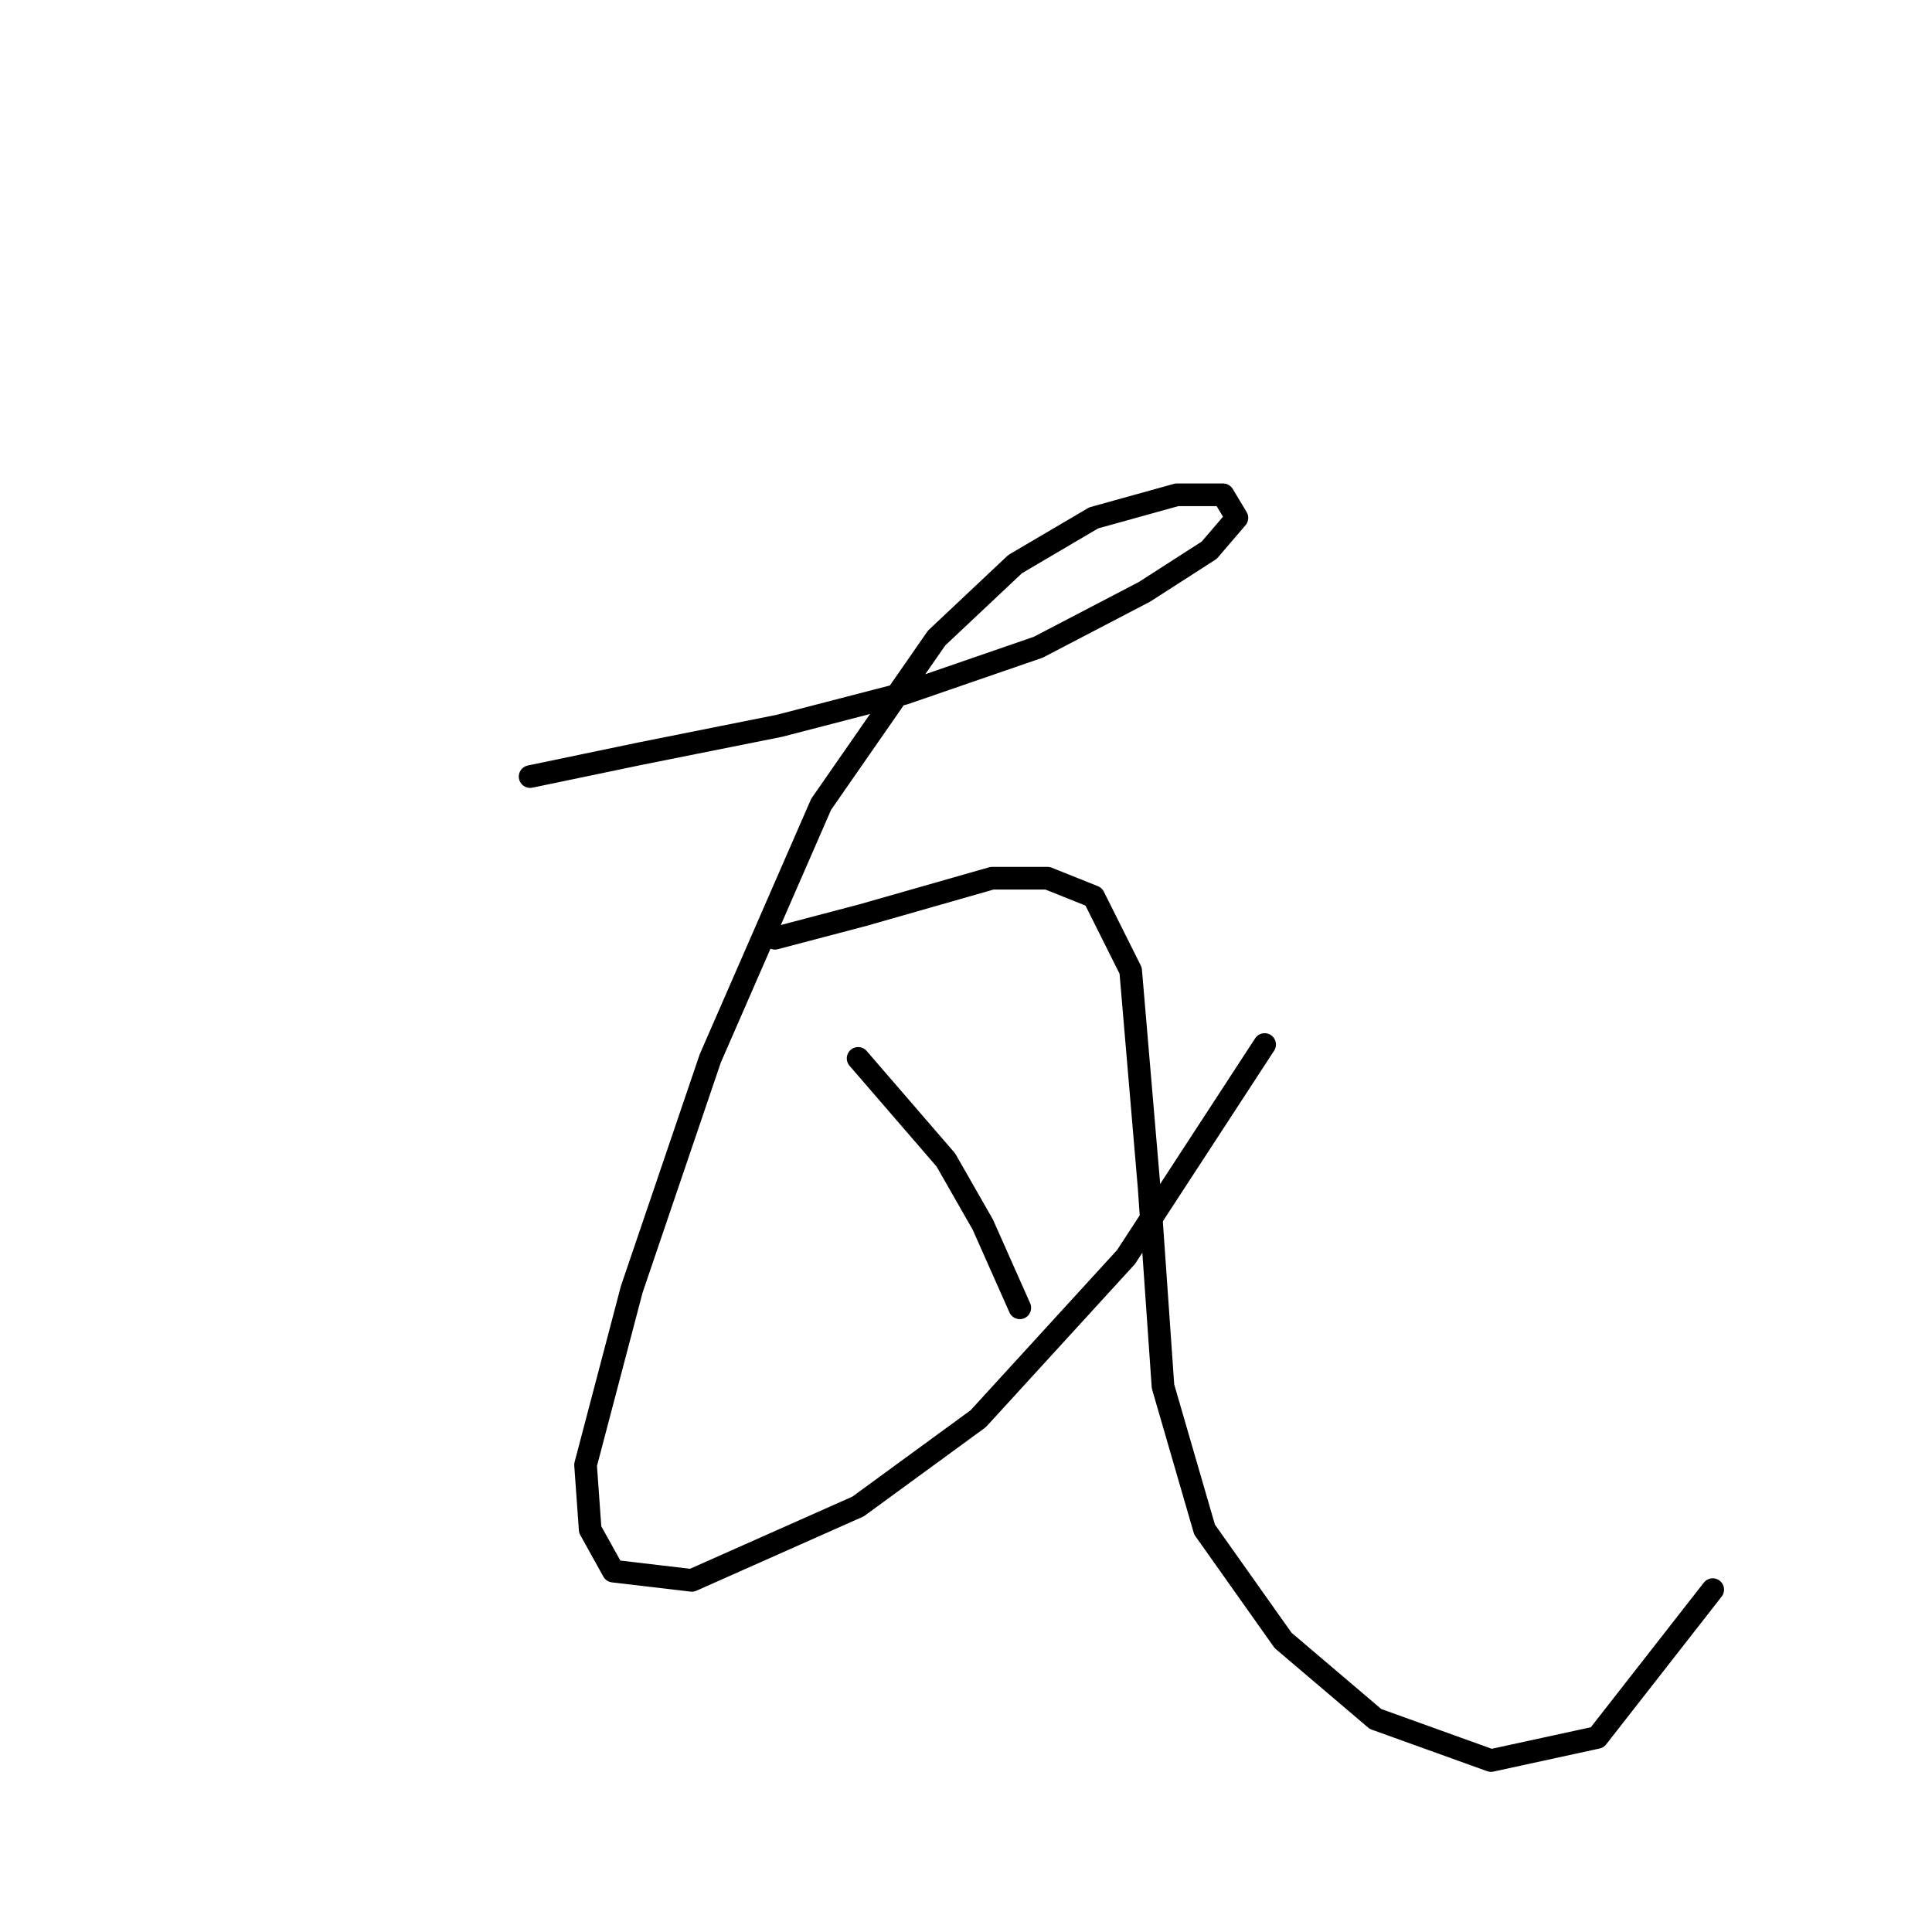 <?xml version="1.0" standalone="no"?>
    <svg width="256" height="256" xmlns="http://www.w3.org/2000/svg" version="1.1">
    <polyline stroke="black" stroke-width="3" stroke-linecap="round" fill="transparent" stroke-linejoin="round" points="70.244 102.901 84.934 99.84 103.298 96.168 119.825 91.883 137.576 85.762 151.655 78.416 160.224 72.907 163.897 68.622 162.061 65.562 155.939 65.562 144.921 68.622 134.515 74.744 124.11 84.537 108.807 106.573 94.116 140.24 83.71 170.845 77.589 194.106 78.201 202.675 81.262 208.184 91.668 209.408 113.704 199.615 129.619 187.985 149.206 166.561 167.57 138.403 167.57 138.403 " />
        <polyline stroke="black" stroke-width="3" stroke-linecap="round" fill="transparent" stroke-linejoin="round" points="102.686 124.325 114.316 121.264 122.885 118.816 131.455 116.367 138.8 116.367 144.921 118.816 149.818 128.61 152.267 157.379 154.103 183.7 159.612 202.675 170.018 217.366 182.26 227.772 197.563 233.281 211.642 230.22 226.945 210.633 226.945 210.633 " />
        <polyline stroke="black" stroke-width="3" stroke-linecap="round" fill="transparent" stroke-linejoin="round" points="113.704 140.24 125.334 153.706 130.231 162.276 135.128 173.294 135.128 173.294 " />
        </svg>